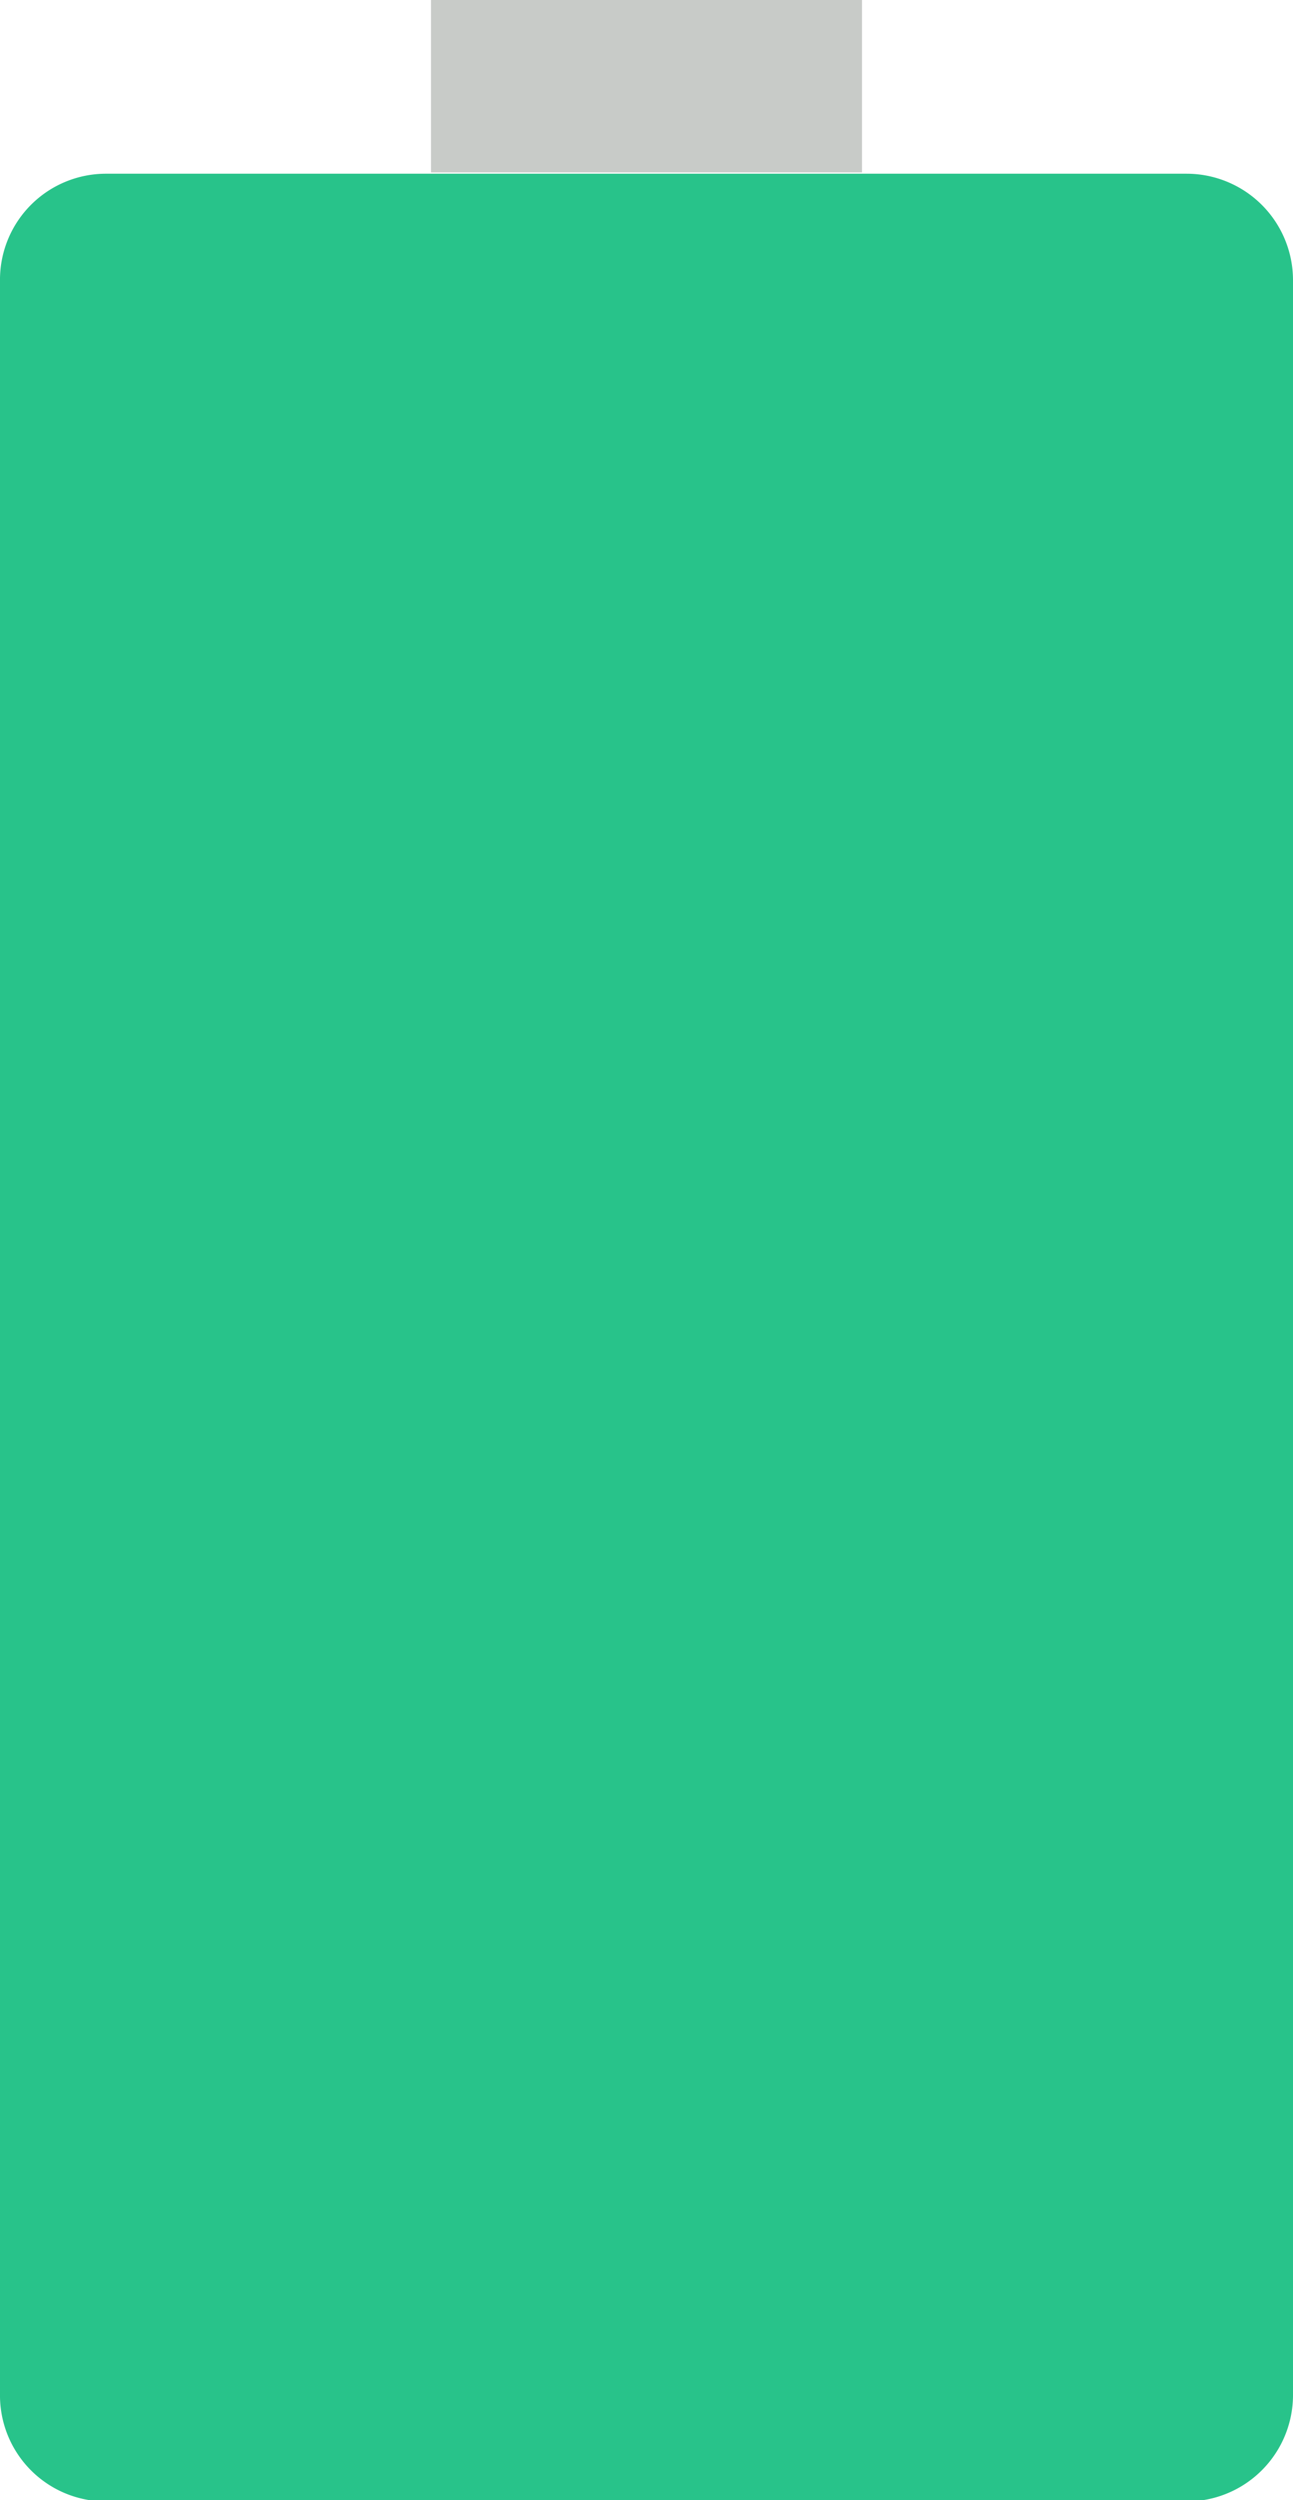 <svg xmlns="http://www.w3.org/2000/svg" viewBox="0 0 30 58">
    <path style="fill:#28c38a;"
          d="M28.25,59H3.18A2.46,2.46,0,0,1,.72,56.51V7.43A2.46,2.46,0,0,1,3.18,5H28.25a2.47,2.47,0,0,1,2.47,2.46V56.51A2.47,2.47,0,0,1,28.25,59Z"
          transform="translate(-0.72 -0.97)"/>
    <rect style="fill:#c8cbc8;" x="10" width="10" height="4"/>
</svg>